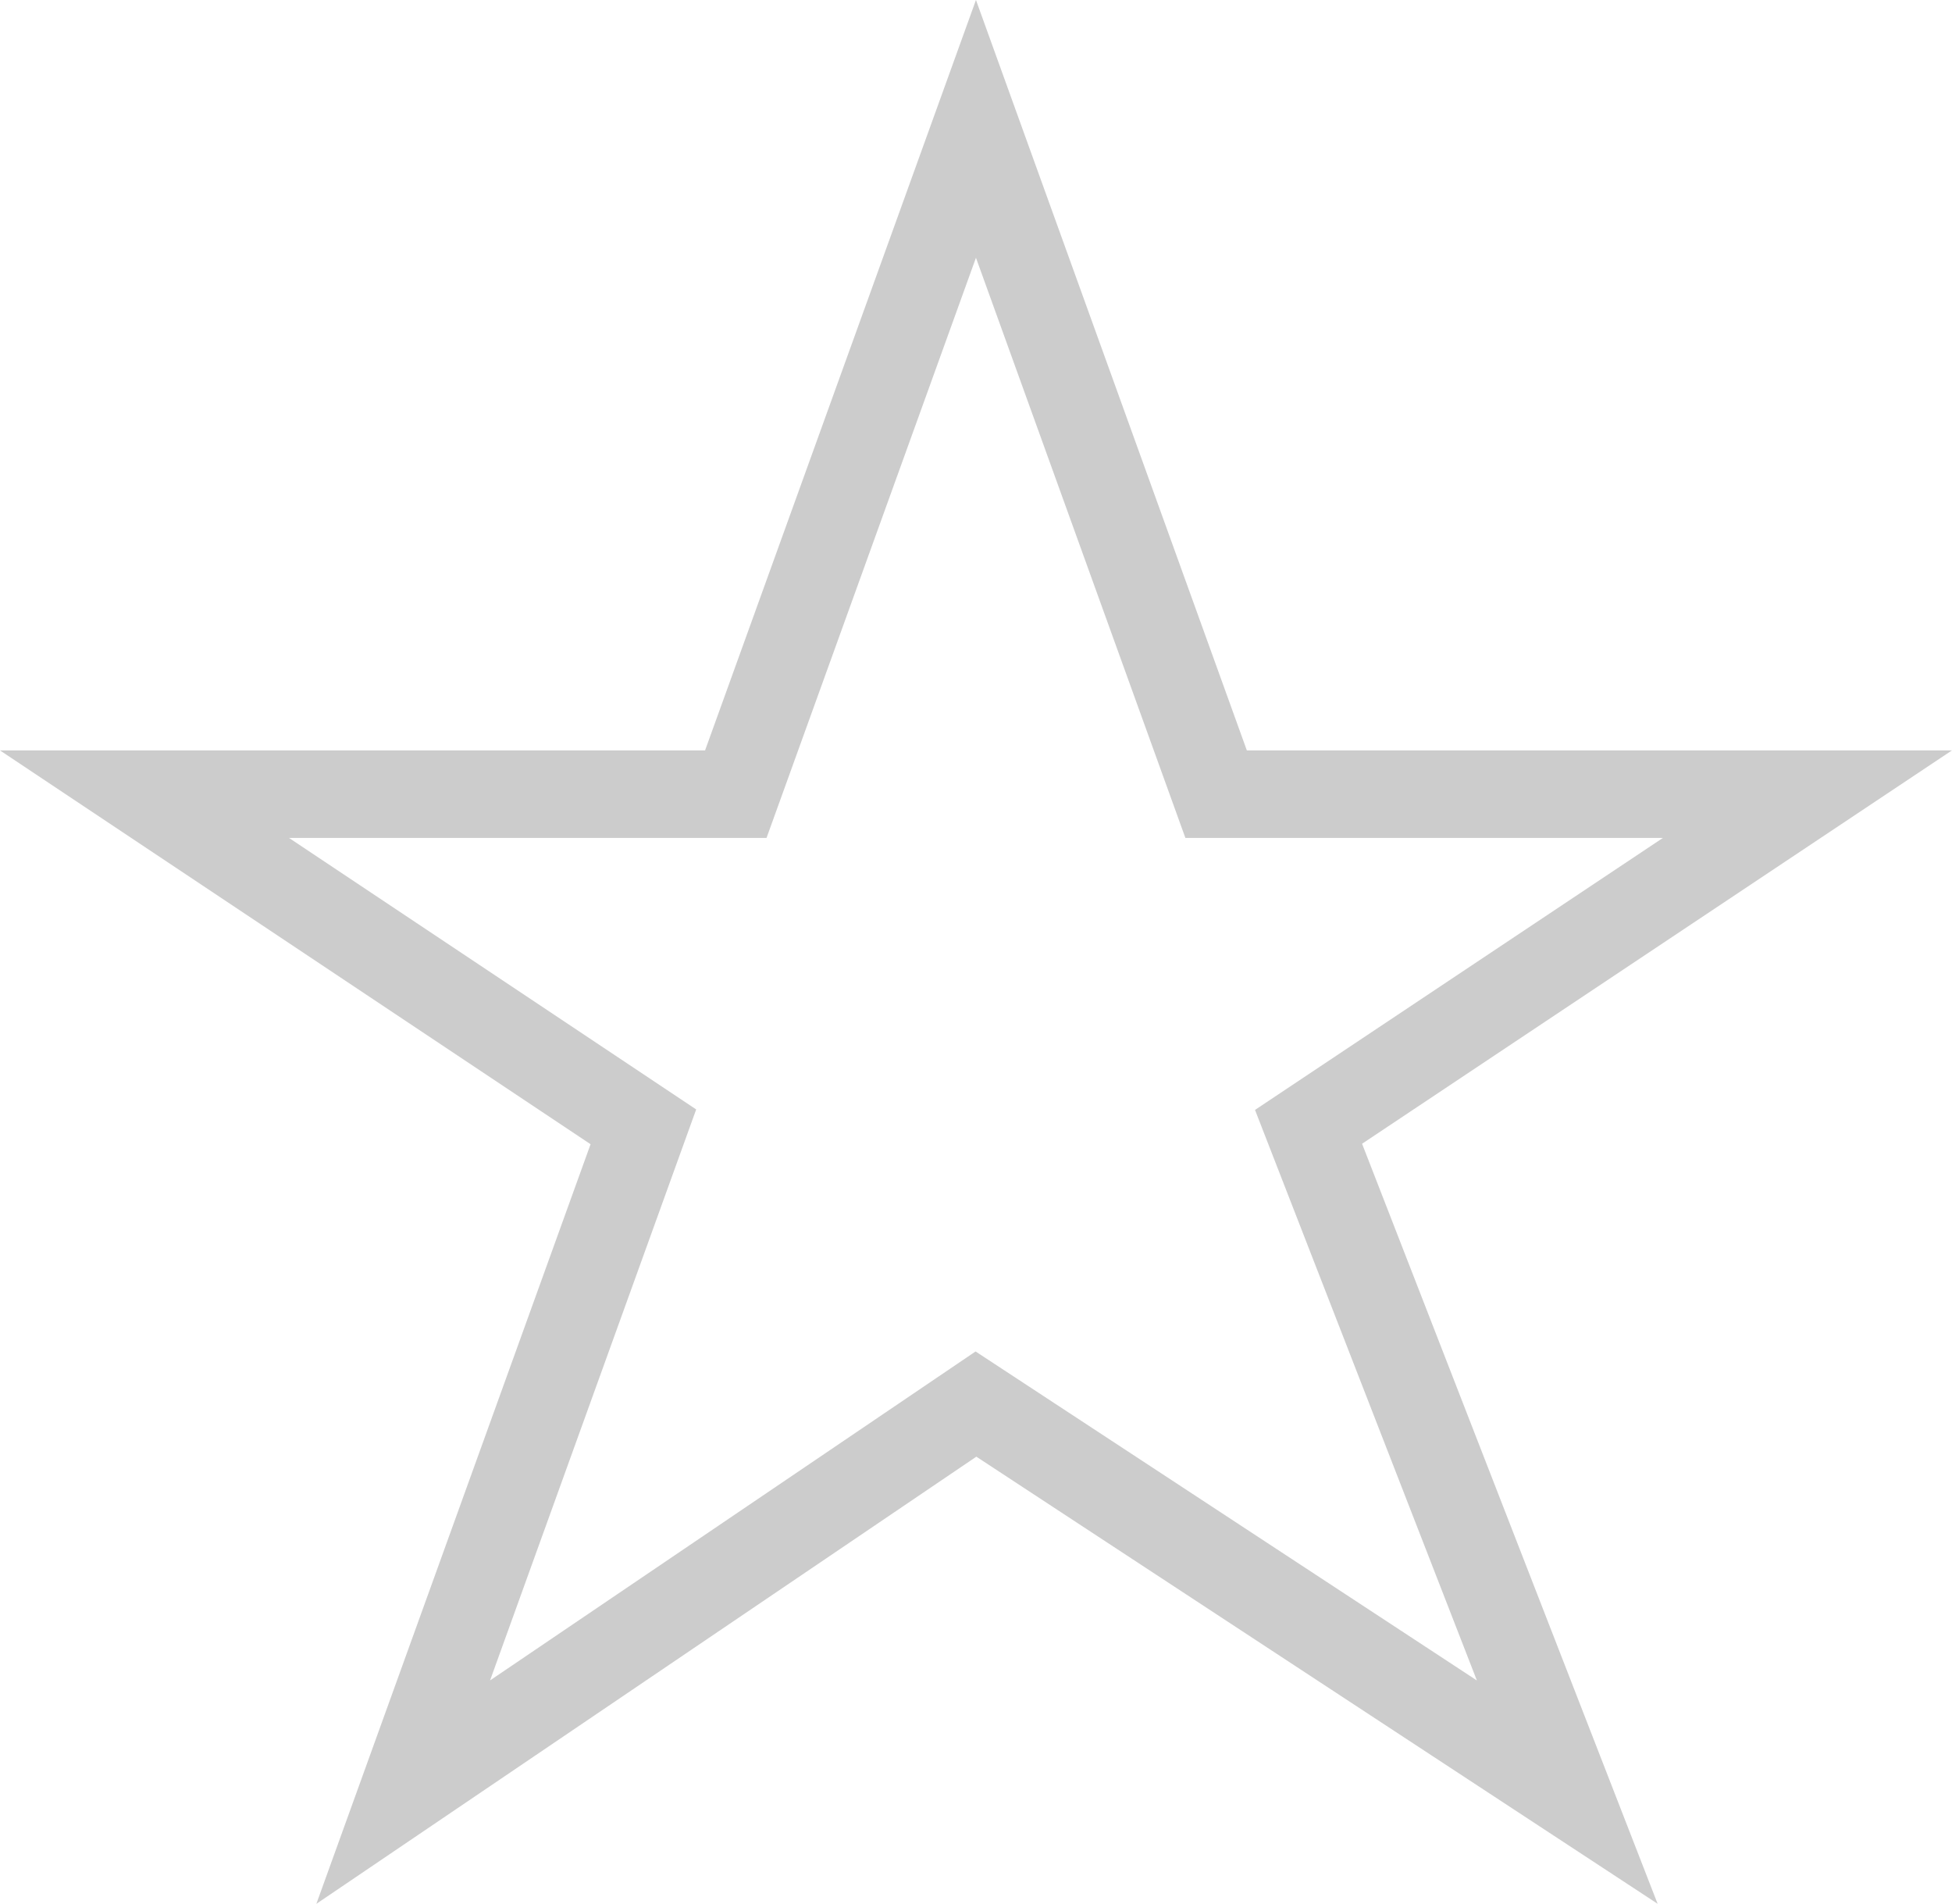 <svg xmlns="http://www.w3.org/2000/svg" viewBox="1391.349 698.528 22.303 21.748">
  <defs>
    <style>
      .cls-1 {
        fill: none;
        stroke: #ccc;
      }
    </style>
  </defs>
  <path id="Path_252" data-name="Path 252" class="cls-1" d="M9.5,14.567,2.956,19,5.7,11.4,0,7.6H6.756L9.5,0l2.744,7.6H19l-5.7,3.8L16.256,19Z" transform="translate(1393 700)"/>
</svg>

